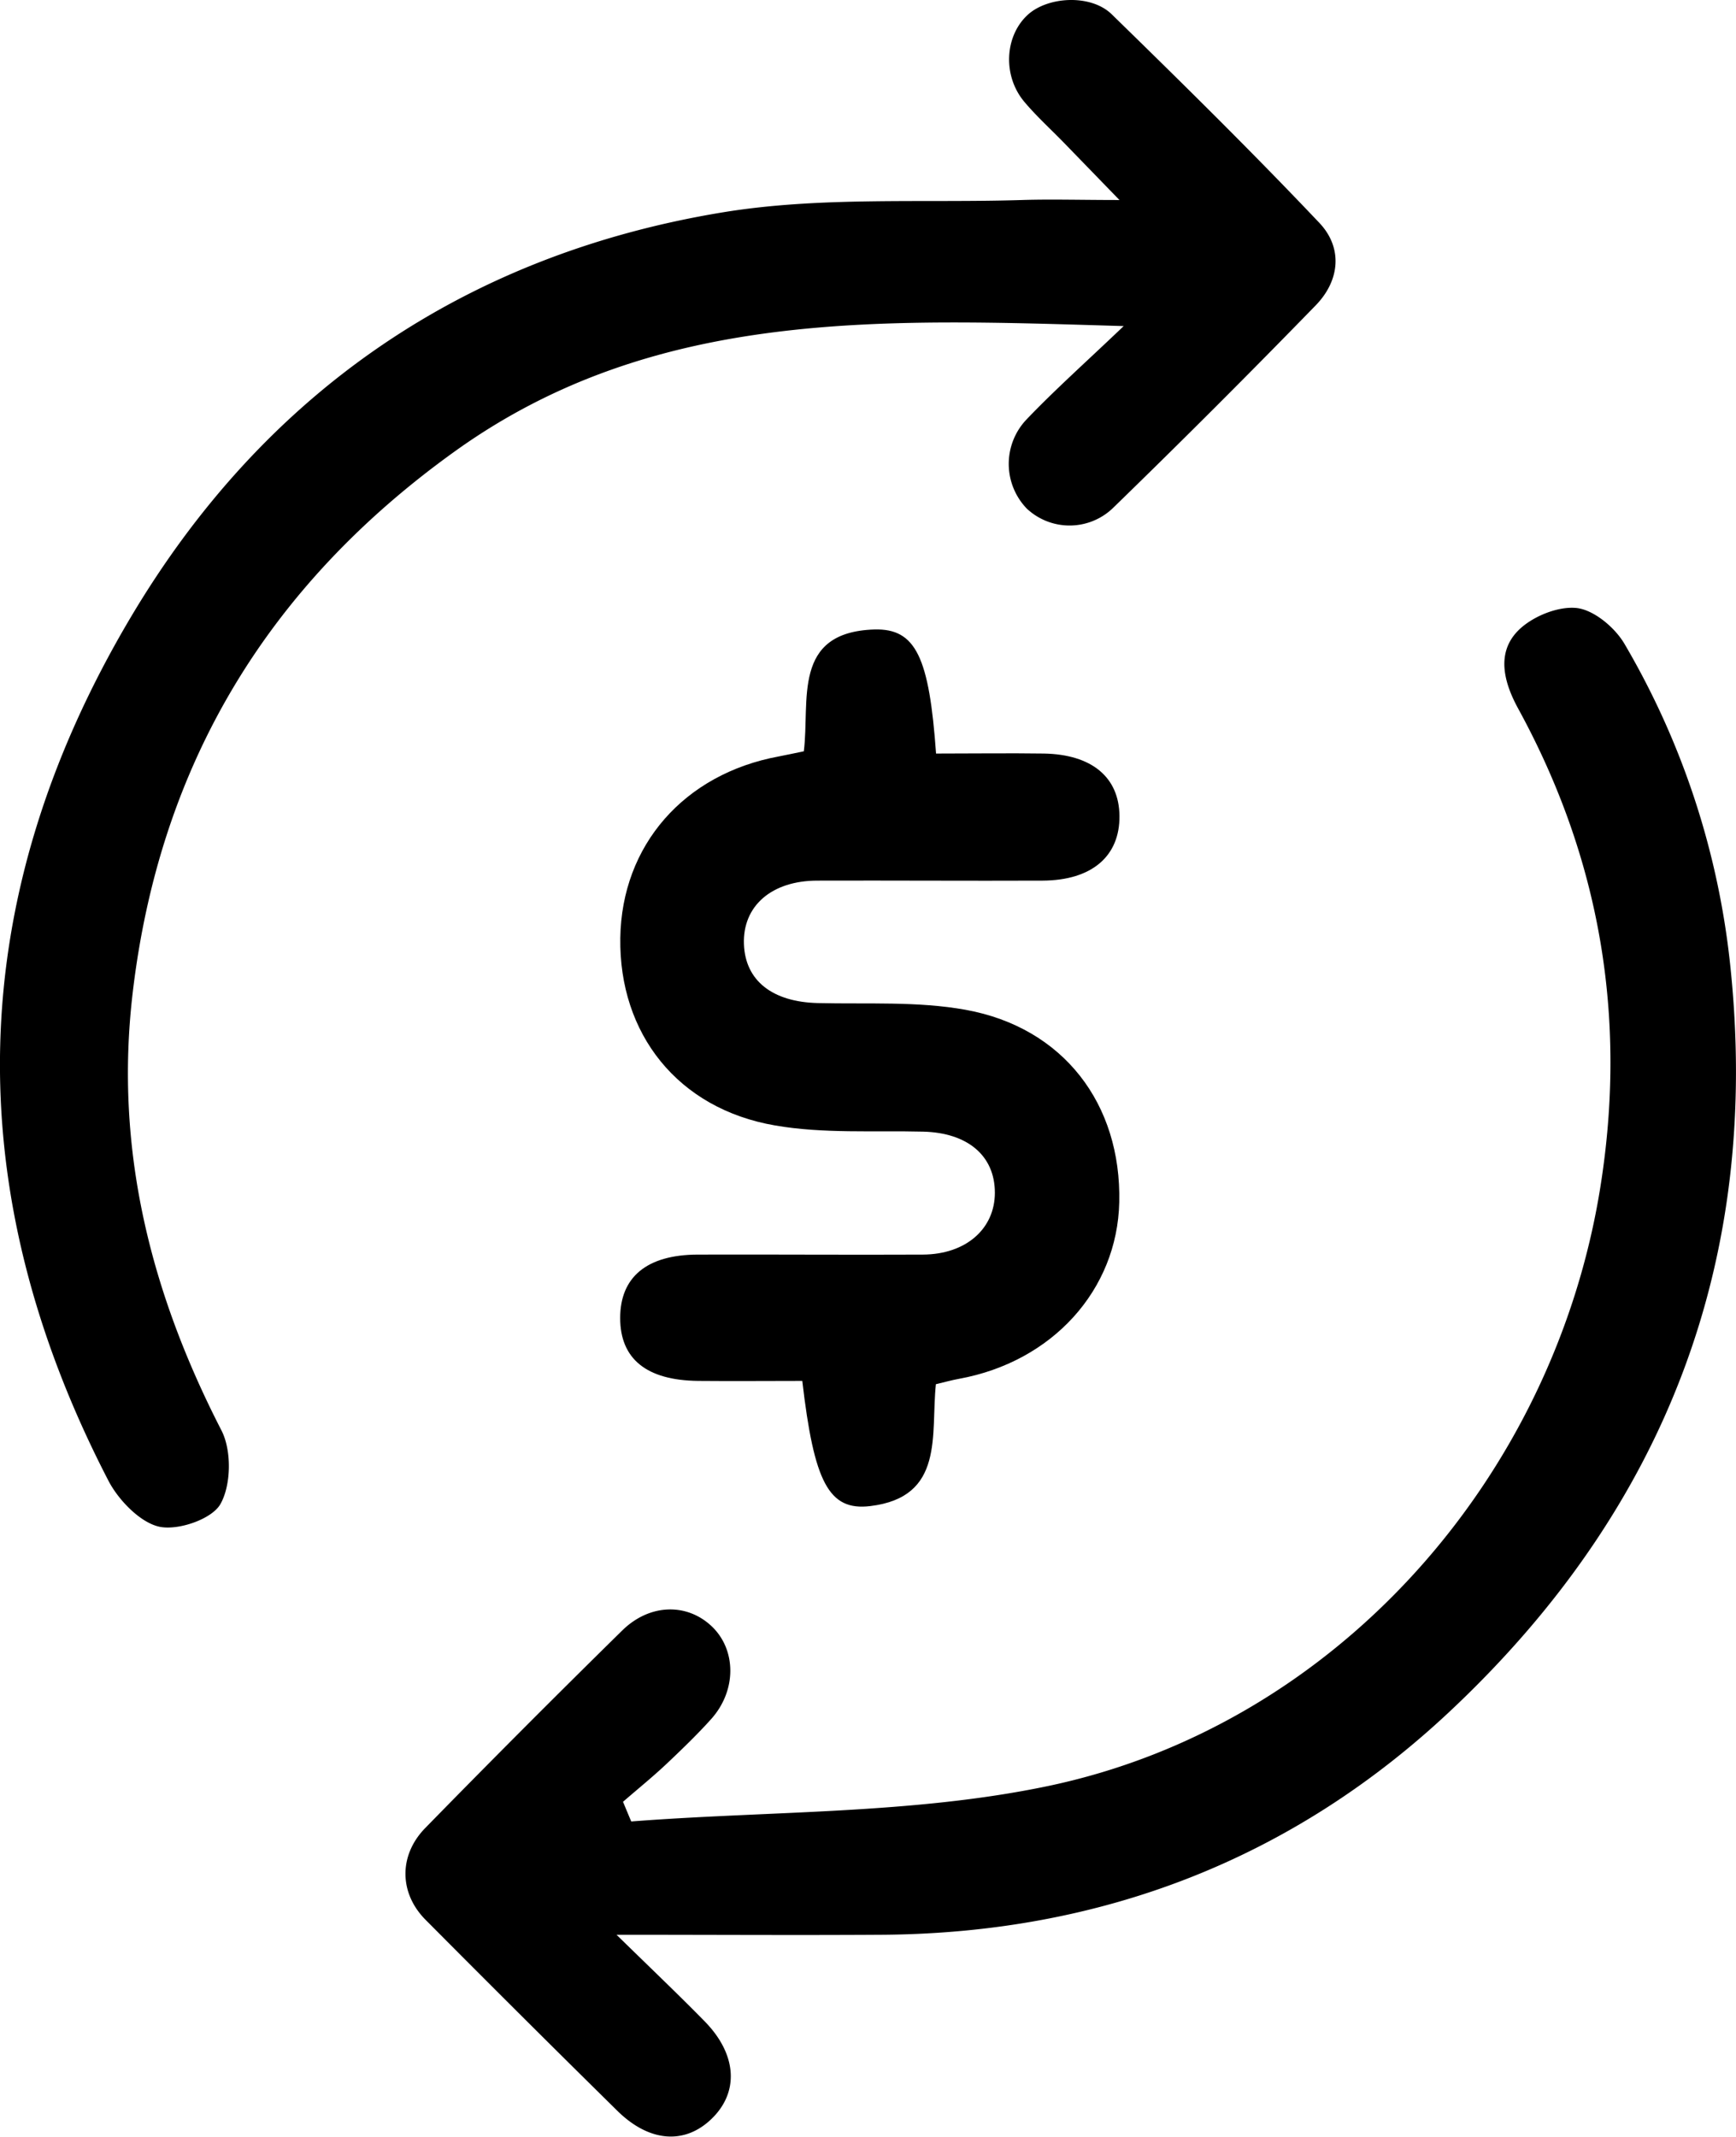 <svg id="Capa_1" data-name="Capa 1" xmlns="http://www.w3.org/2000/svg" viewBox="0 0 416.19 512">
  <g>
    <path d="M199.24,436.47c33.31-2.58,67.35-1.69,99.78-8.46,69-14.42,121.38-73.68,132.55-143.49,6.49-40.55,0-78.73-19.68-114.7-3.42-6.25-5.29-13.25-.14-18.59,3.29-3.41,9.54-6,14.1-5.54,4.17.44,9.24,4.69,11.54,8.64a191.57,191.57,0,0,1,25.28,76.52c7.6,70.7-15.34,130.34-66.6,178.7-38.1,36-84.26,53.75-136.85,54.07-20.29.13-40.58,0-63.5,0,8.3,8.12,14.85,14.34,21.16,20.78,7.74,7.91,8.26,16.94,1.61,23.34-6.41,6.19-14.89,5.63-22.58-1.94Q172.75,483,149.9,460c-6.33-6.4-6.43-15.46,0-22q23.36-23.9,47.19-47.3c6.62-6.49,15.55-6.58,21.44-1s6.06,15.34-.13,22.24c-3.25,3.62-6.76,7-10.32,10.38s-7.2,6.3-10.81,9.44Z" transform="translate(-47.91)"/>
    <path d="M317.3,78.14C259.6,76.43,205,73.81,157.17,108c-44.8,32.06-71,74.95-77.46,130C75.32,275.39,84,309.71,101,342.76c2.46,4.79,2.35,13-.21,17.59-2,3.65-10.12,6.45-14.64,5.5S76.45,359.61,74,355C37.66,285,39.13,215.42,79.3,147.84c31.94-53.72,79.89-86.68,141.6-96.91,23.53-3.9,48-2.26,72-3,7-.22,14,0,23.39,0L303,34.23c-3.19-3.28-6.61-6.37-9.54-9.86-5.18-6.19-4.7-15.61.73-20.72,4.8-4.51,15.21-5.13,20.24-.23C331.24,19.81,348,36.31,364.15,53.34c5.74,6,5,13.87-.82,19.84q-23.93,24.6-48.54,48.5a15,15,0,0,1-20.71.2,15.43,15.43,0,0,1,0-21.44C300.93,93.28,308.36,86.68,317.3,78.14Z" transform="translate(-47.91)"/>
    <path d="M272.32,180.57c9,0,17.42-.12,25.87,0,11.47.21,18,5.68,18.1,14.91.12,9.68-6.62,15.48-18.41,15.54-18,.08-36-.06-54,0-11,0-17.95,6.09-17.62,15.22.32,8.8,6.87,13.86,17.72,14.12,11.84.29,23.91-.47,35.45,1.62,23.45,4.25,37.34,22.59,36.81,46.11-.47,21.07-16.07,38.24-38.42,42.31-1.76.32-3.49.81-5.54,1.29-1.27,12,2.2,27.06-15.76,29.21-9.92,1.19-13.45-5.72-16.27-30-8.19,0-16.59.08-25,0-12.36-.14-18.66-5.29-18.66-15.07s6.34-15.16,18.59-15.2c18-.06,36,.09,54,0,10.29-.05,17.24-6.17,17.24-14.82,0-8.9-6.57-14.38-17.19-14.64-11.85-.29-23.92.52-35.49-1.48-23.35-4-37.46-22-37.12-44.92.33-22.21,15.28-39.32,38-43.51,1.78-.33,3.54-.73,6-1.23,1.5-12.12-2.93-28.57,16.92-29.19C267.52,150.56,270.68,157.57,272.32,180.57Z" transform="translate(-47.91)"/>
  </g>
</svg>
